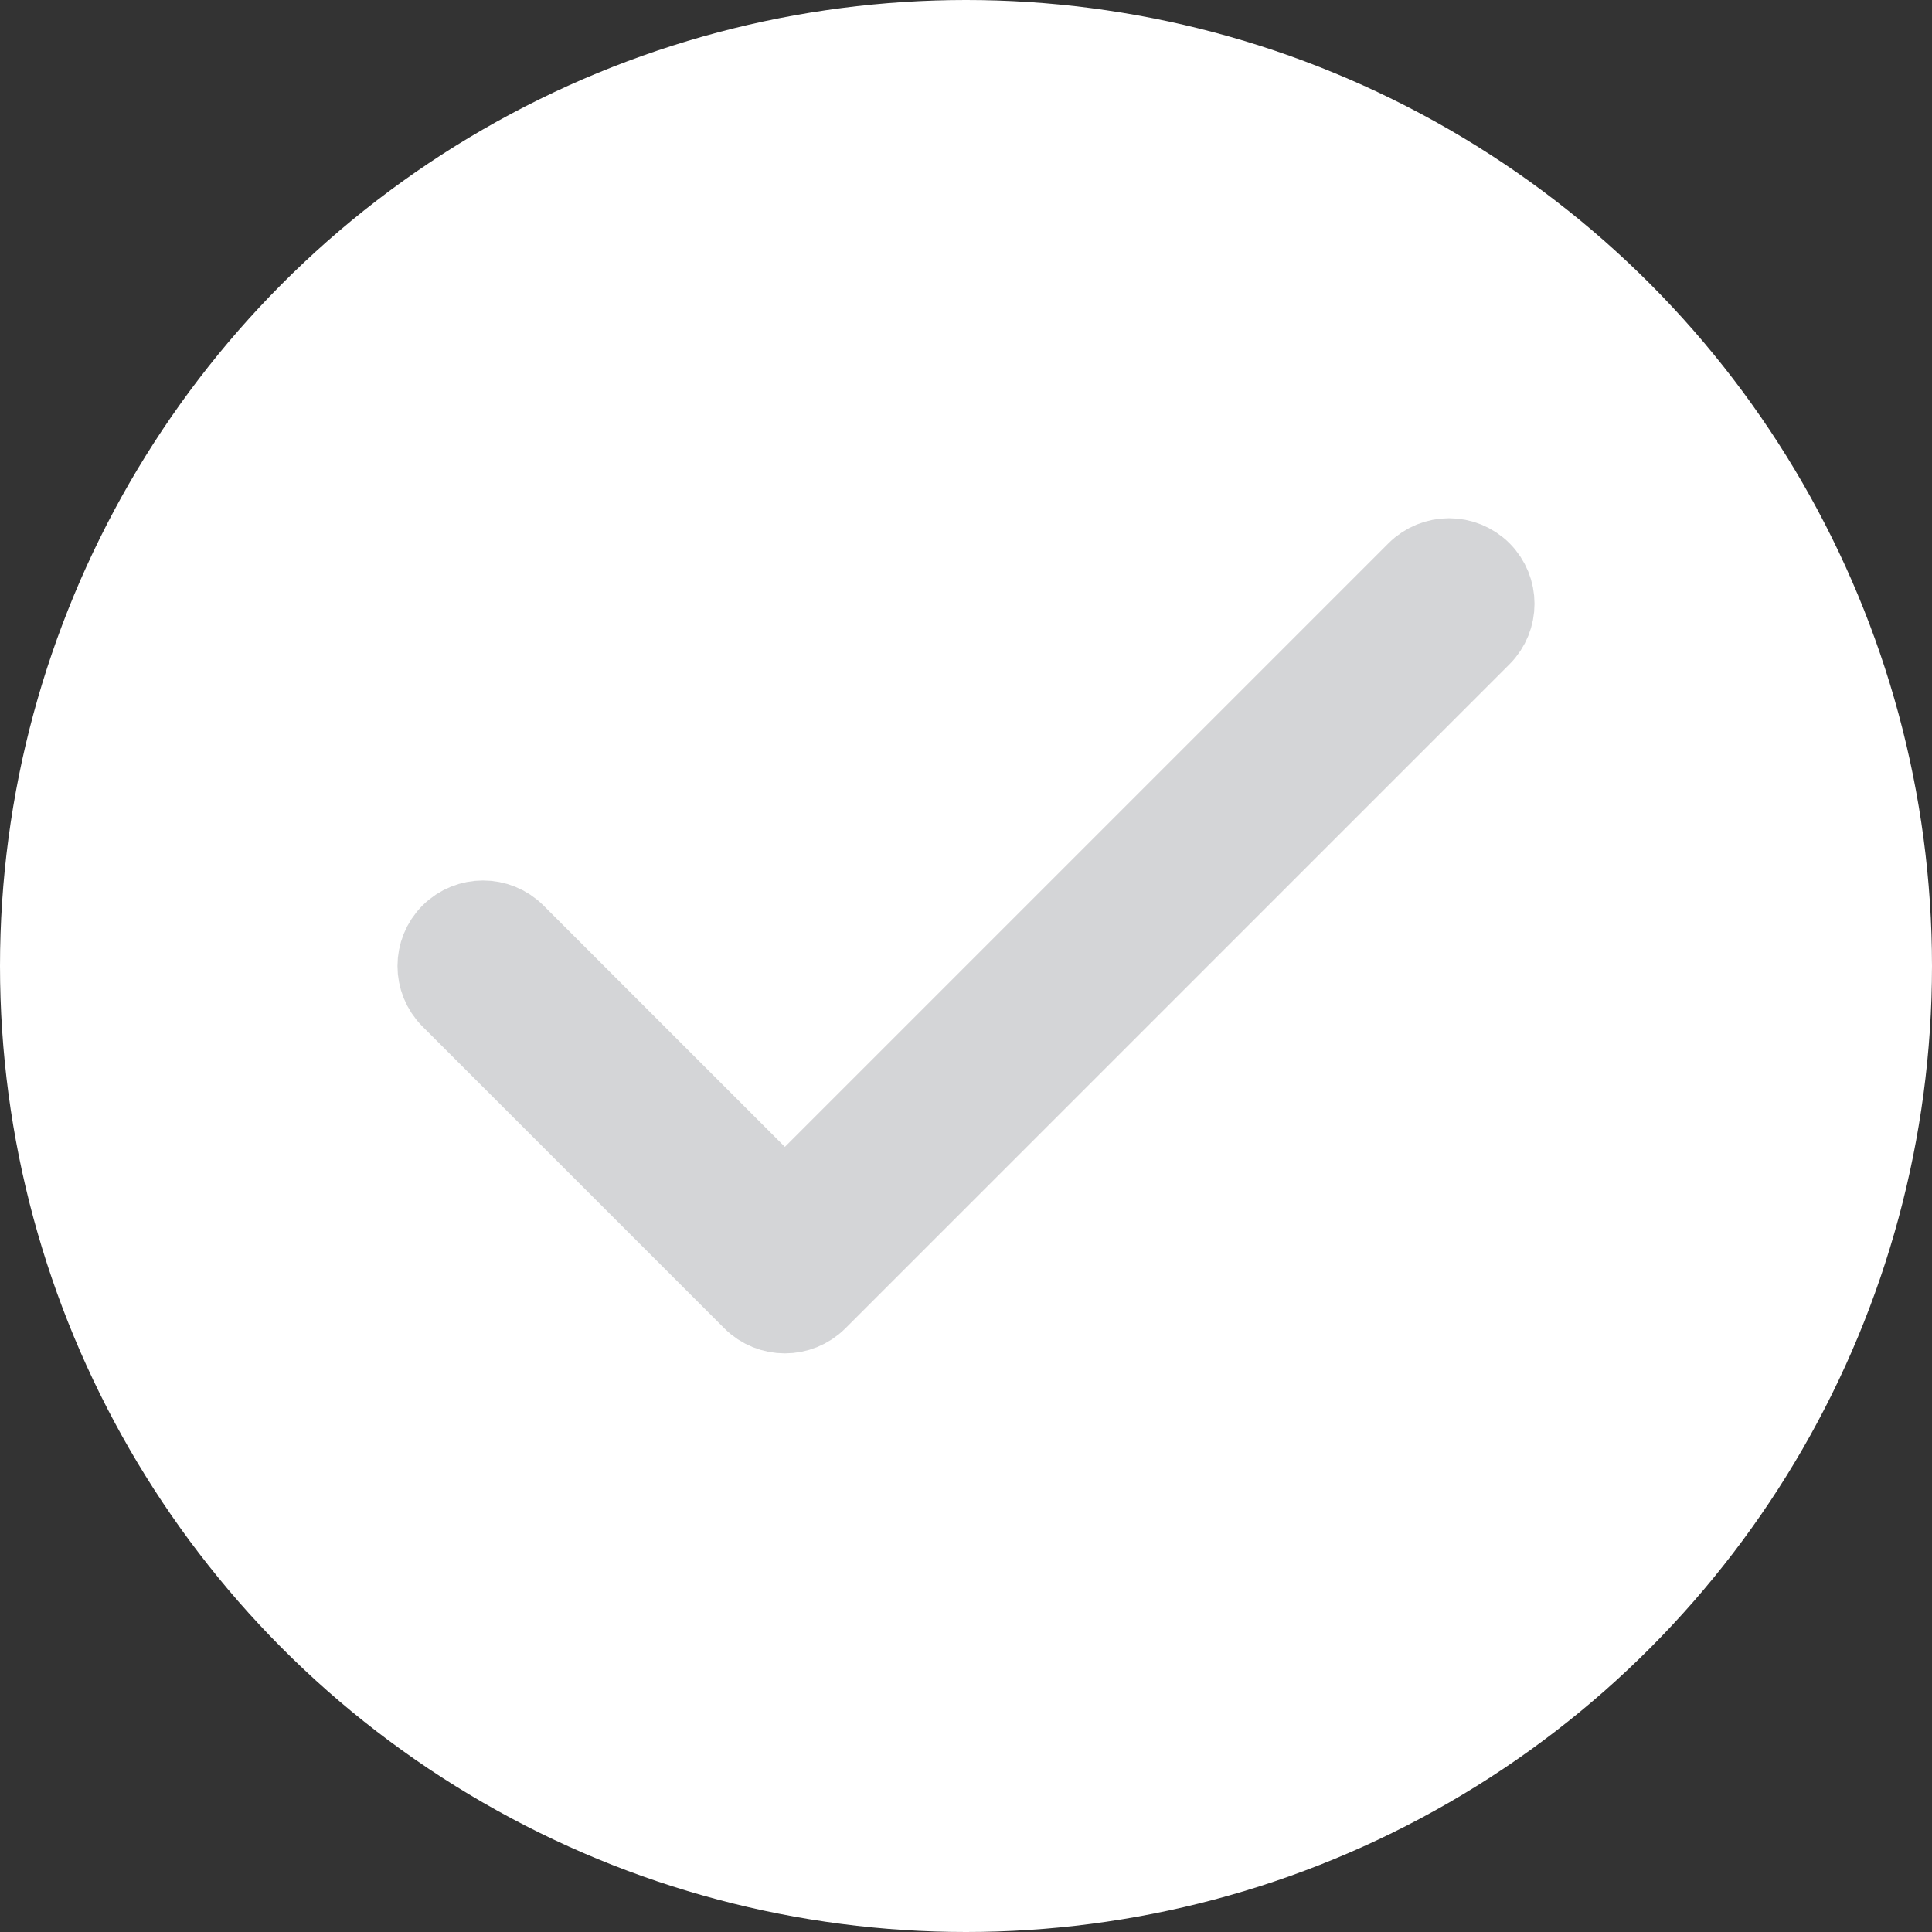 <svg width="24" height="24" viewBox="0 0 24 24" fill="none" xmlns="http://www.w3.org/2000/svg">
<rect x="0" y="0" width="24" height="24" fill="#333333" stroke="none"/>
<g clip-path="url(#clip0_904_13520)">
<circle cx="12" cy="12" r="12" fill="white"/>
<path fill-rule="evenodd" clip-rule="evenodd" d="M18.398 7.102C18.617 7.322 18.617 7.678 18.398 7.898L10.148 16.148C9.928 16.367 9.572 16.367 9.352 16.148L5.602 12.398C5.383 12.178 5.383 11.822 5.602 11.602C5.822 11.383 6.178 11.383 6.398 11.602L9.75 14.954L17.602 7.102C17.822 6.883 18.178 6.883 18.398 7.102Z" fill="#D4D5D7" stroke="#D4D5D7" stroke-linecap="round" stroke-linejoin="round"/>
</g>
<defs>
<clipPath id="clip0_904_13520">
<rect width="24" height="24" fill="white"/>
</clipPath>
</defs>
</svg>
